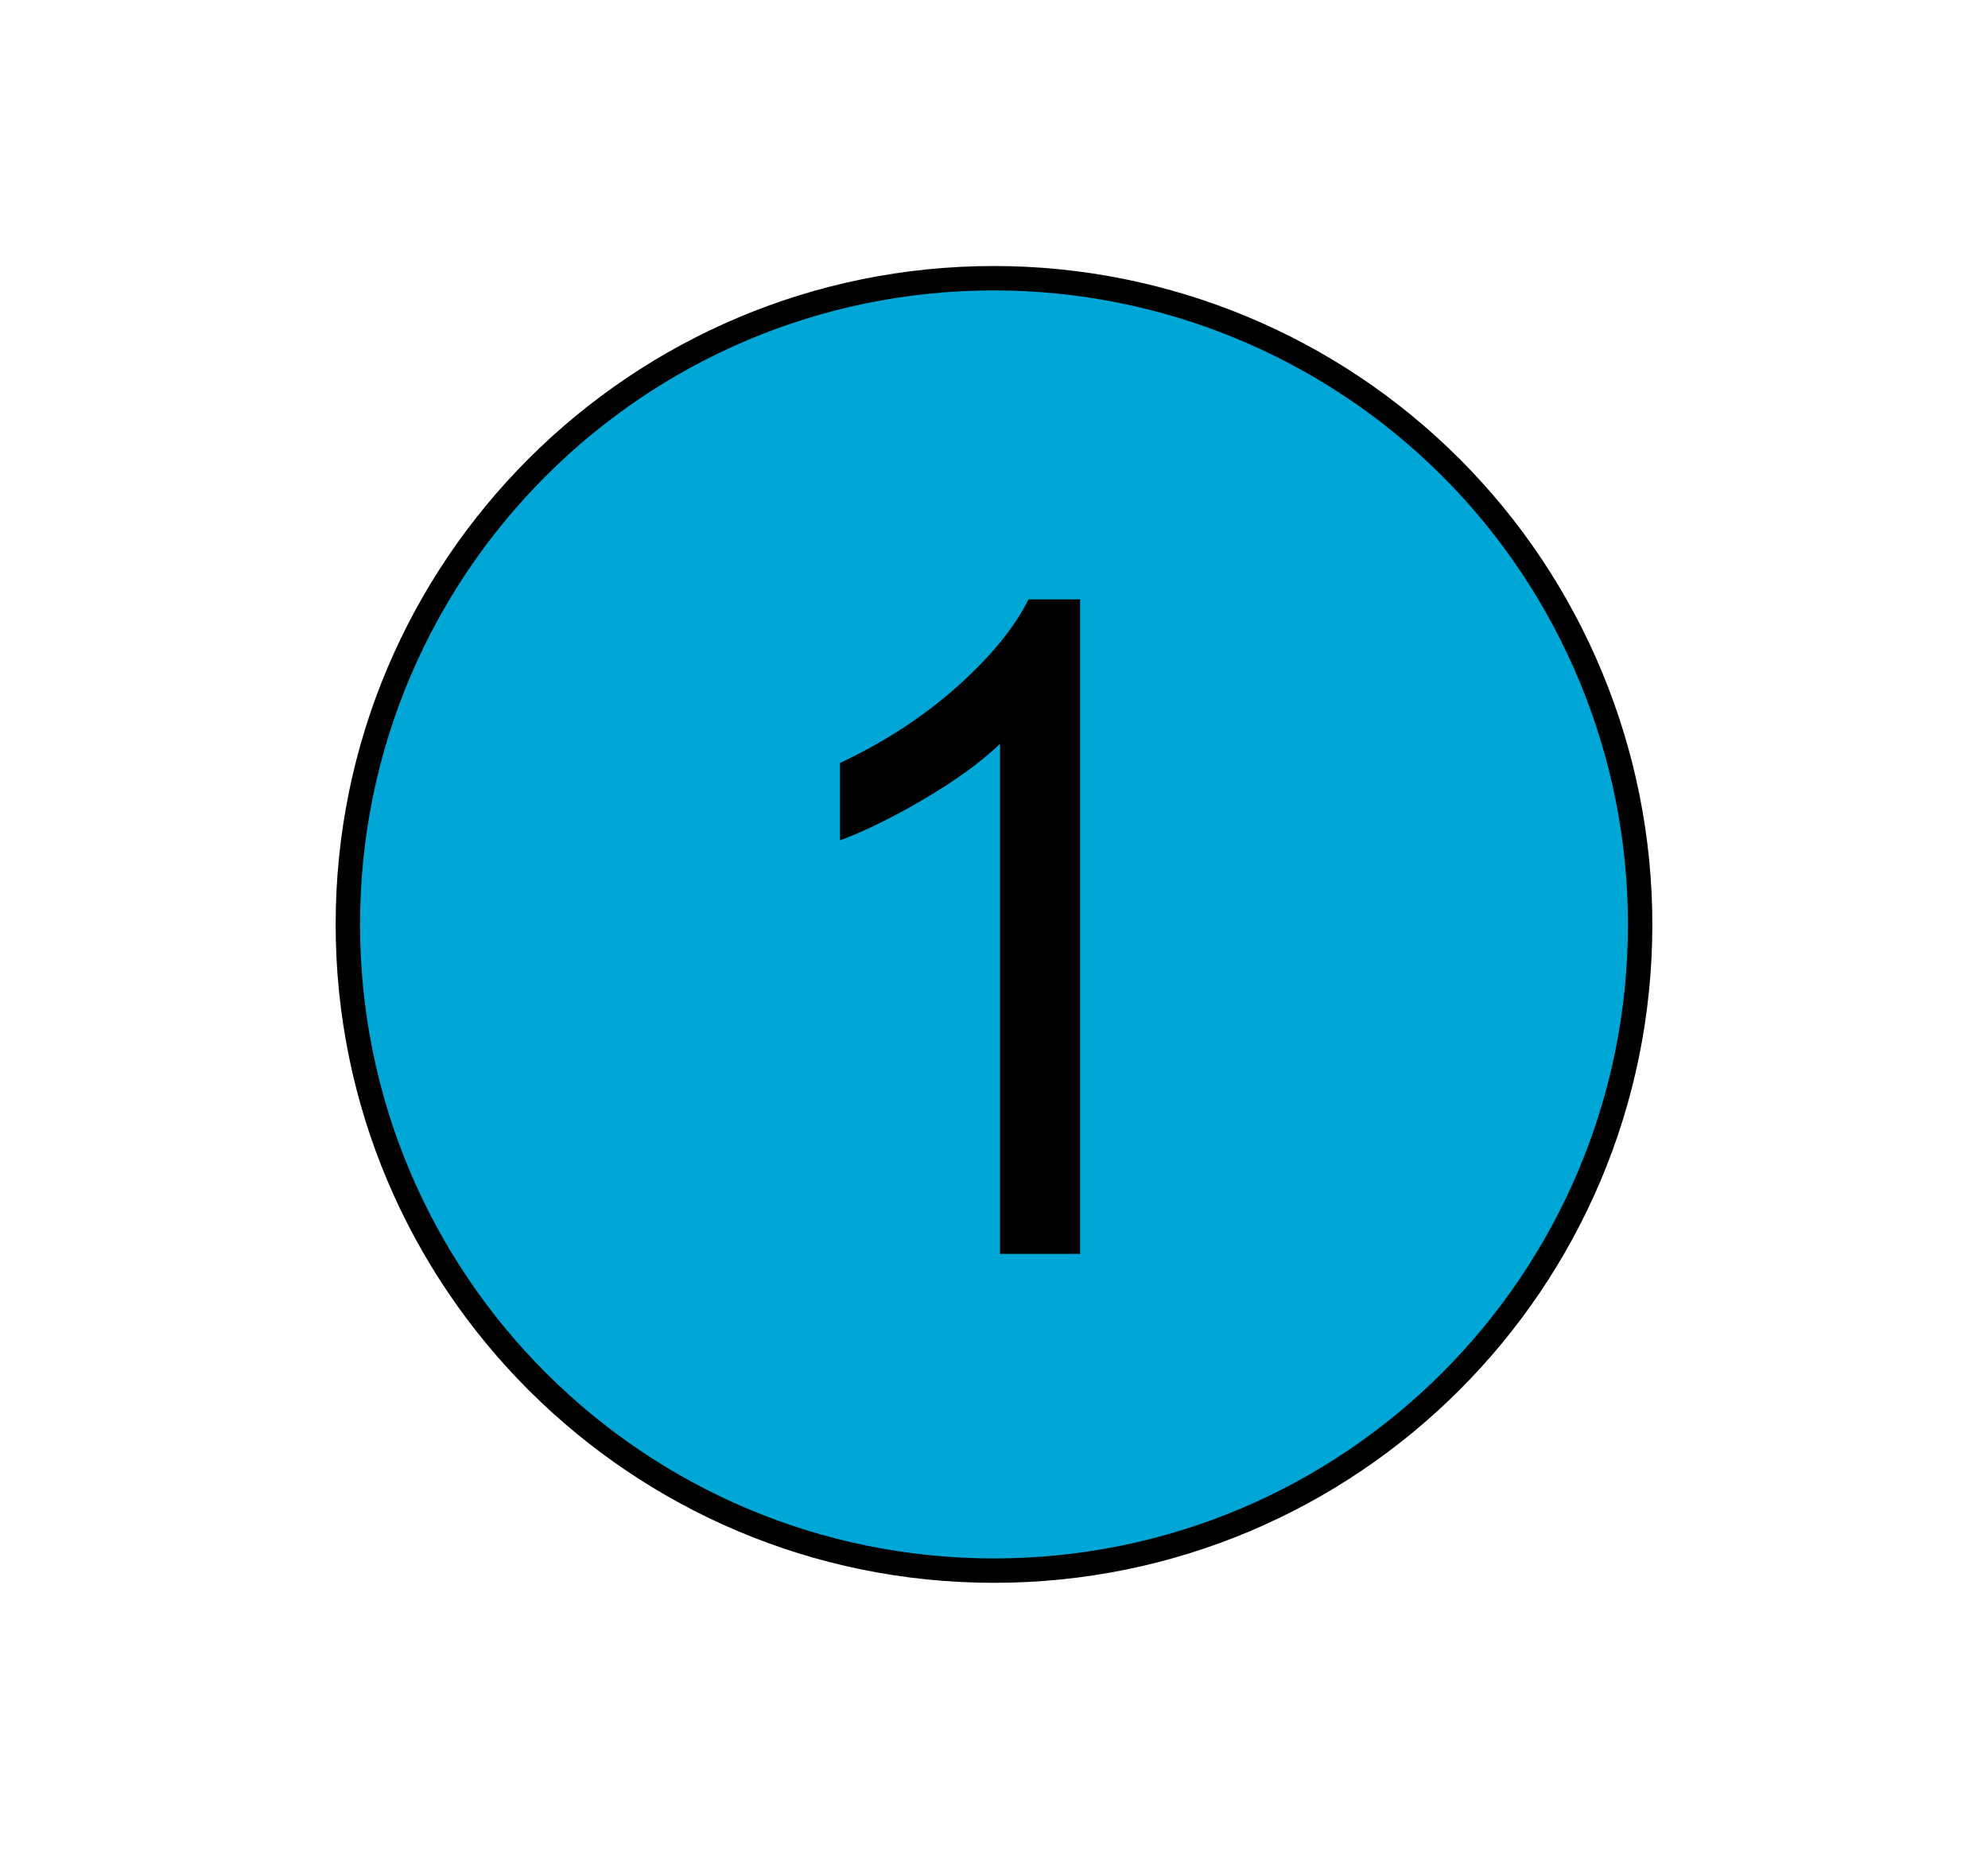 <svg version="1.1" viewBox="0.0 0.0 244.535 227.396" fill="none" stroke="none" stroke-linecap="square" stroke-miterlimit="10" xmlns:xlink="http://www.w3.org/1999/xlink" xmlns="http://www.w3.org/2000/svg"><clipPath id="p.0"><path d="m0 0l244.535 0l0 227.396l-244.535 0l0 -227.396z" clip-rule="nonzero"/></clipPath><g clip-path="url(#p.0)"><path fill="#000000" fill-opacity="0.0" d="m0 0l244.535 0l0 227.396l-244.535 0z" fill-rule="evenodd"/><path fill="#00a6d6" d="m42.787 113.698l0 0c0 -43.896 35.585 -79.48 79.48 -79.48l0 0c21.079 0 41.296 8.374 56.201 23.279c14.905 14.905 23.279 35.122 23.279 56.201l0 0c0 43.896 -35.585 79.48 -79.48 79.48l0 0c-43.896 0 -79.48 -35.585 -79.48 -79.48z" fill-rule="evenodd"/><path stroke="#000000" stroke-width="3.0" stroke-linejoin="round" stroke-linecap="butt" d="m42.787 113.698l0 0c0 -43.896 35.585 -79.48 79.48 -79.48l0 0c21.079 0 41.296 8.374 56.201 23.279c14.905 14.905 23.279 35.122 23.279 56.201l0 0c0 43.896 -35.585 79.48 -79.48 79.48l0 0c-43.896 0 -79.48 -35.585 -79.48 -79.48z" fill-rule="evenodd"/><path fill="#000000" d="m132.858 154.218l-9.844 0l0 -62.734q-3.562 3.391 -9.328 6.781q-5.766 3.391 -10.359 5.094l0 -9.516q8.25 -3.891 14.422 -9.406q6.188 -5.531 8.766 -10.719l6.344 0l0 80.5z" fill-rule="nonzero"/></g></svg>